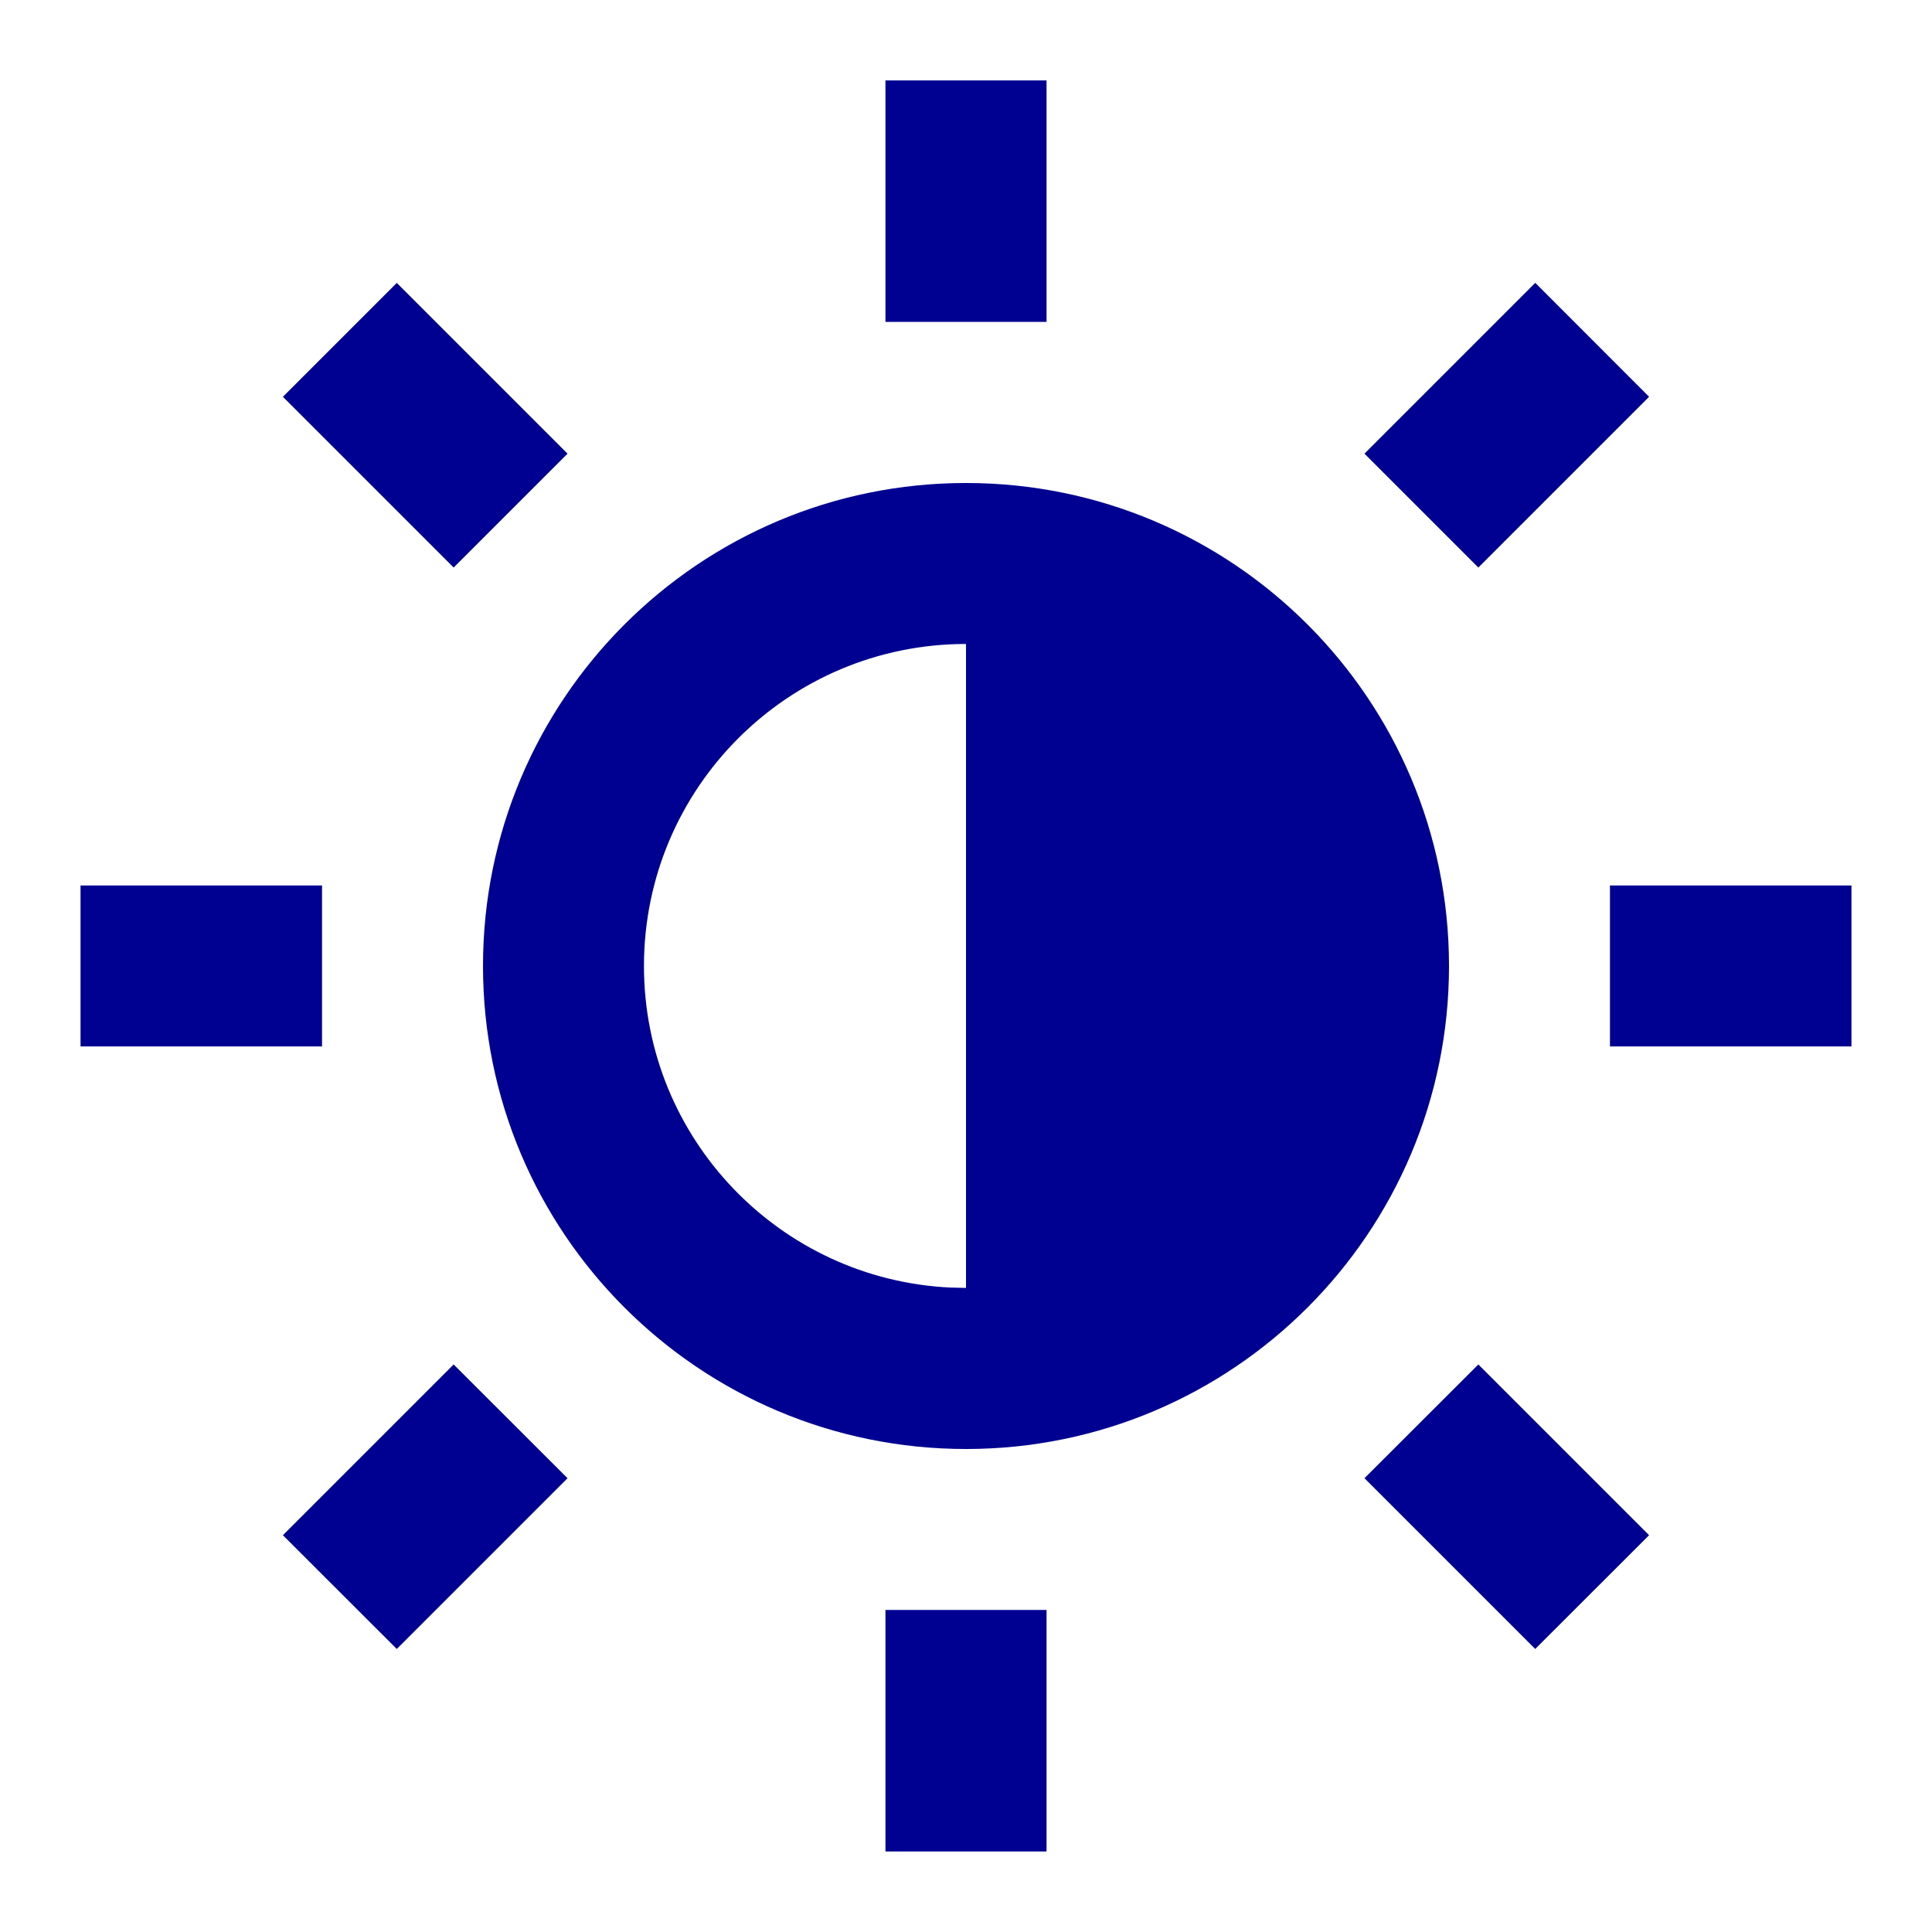 <svg width="16" height="16" viewBox="0 0 16 16" fill="none" xmlns="http://www.w3.org/2000/svg">
<g clip-path="url(#clip0_14_229)">
<path fill-rule="evenodd" clip-rule="evenodd" d="M7.333 0.666H8.667V2.666H7.333V0.666ZM7.333 13.333H8.667V15.333H7.333V13.333ZM2.343 3.286L3.286 2.343L4.7 3.757L3.757 4.7L2.343 3.286V3.286ZM11.3 12.242L12.243 11.3L13.657 12.714L12.714 13.656L11.3 12.242ZM12.714 2.342L13.657 3.286L12.243 4.7L11.3 3.757L12.714 2.343V2.342ZM3.757 11.3L4.7 12.242L3.286 13.656L2.343 12.714L3.757 11.3ZM15.333 7.333V8.666H13.333V7.333H15.333ZM8 4C10.209 4 12 5.791 12 8C12 10.209 10.209 12 8 12C5.791 12 4 10.209 4 8C4 5.791 5.791 4 8 4ZM8 5.333C6.527 5.333 5.333 6.527 5.333 8C5.333 9.429 6.458 10.596 7.871 10.663L8 10.666V5.333ZM2.667 7.333V8.666H0.667V7.333H2.667Z" fill="#000091"/>
</g>
<defs>
<clipPath id="clip0_14_229">
<rect width="16" height="16" fill="white" transform="translate(0 -0)"/>
</clipPath>
</defs>
</svg>
